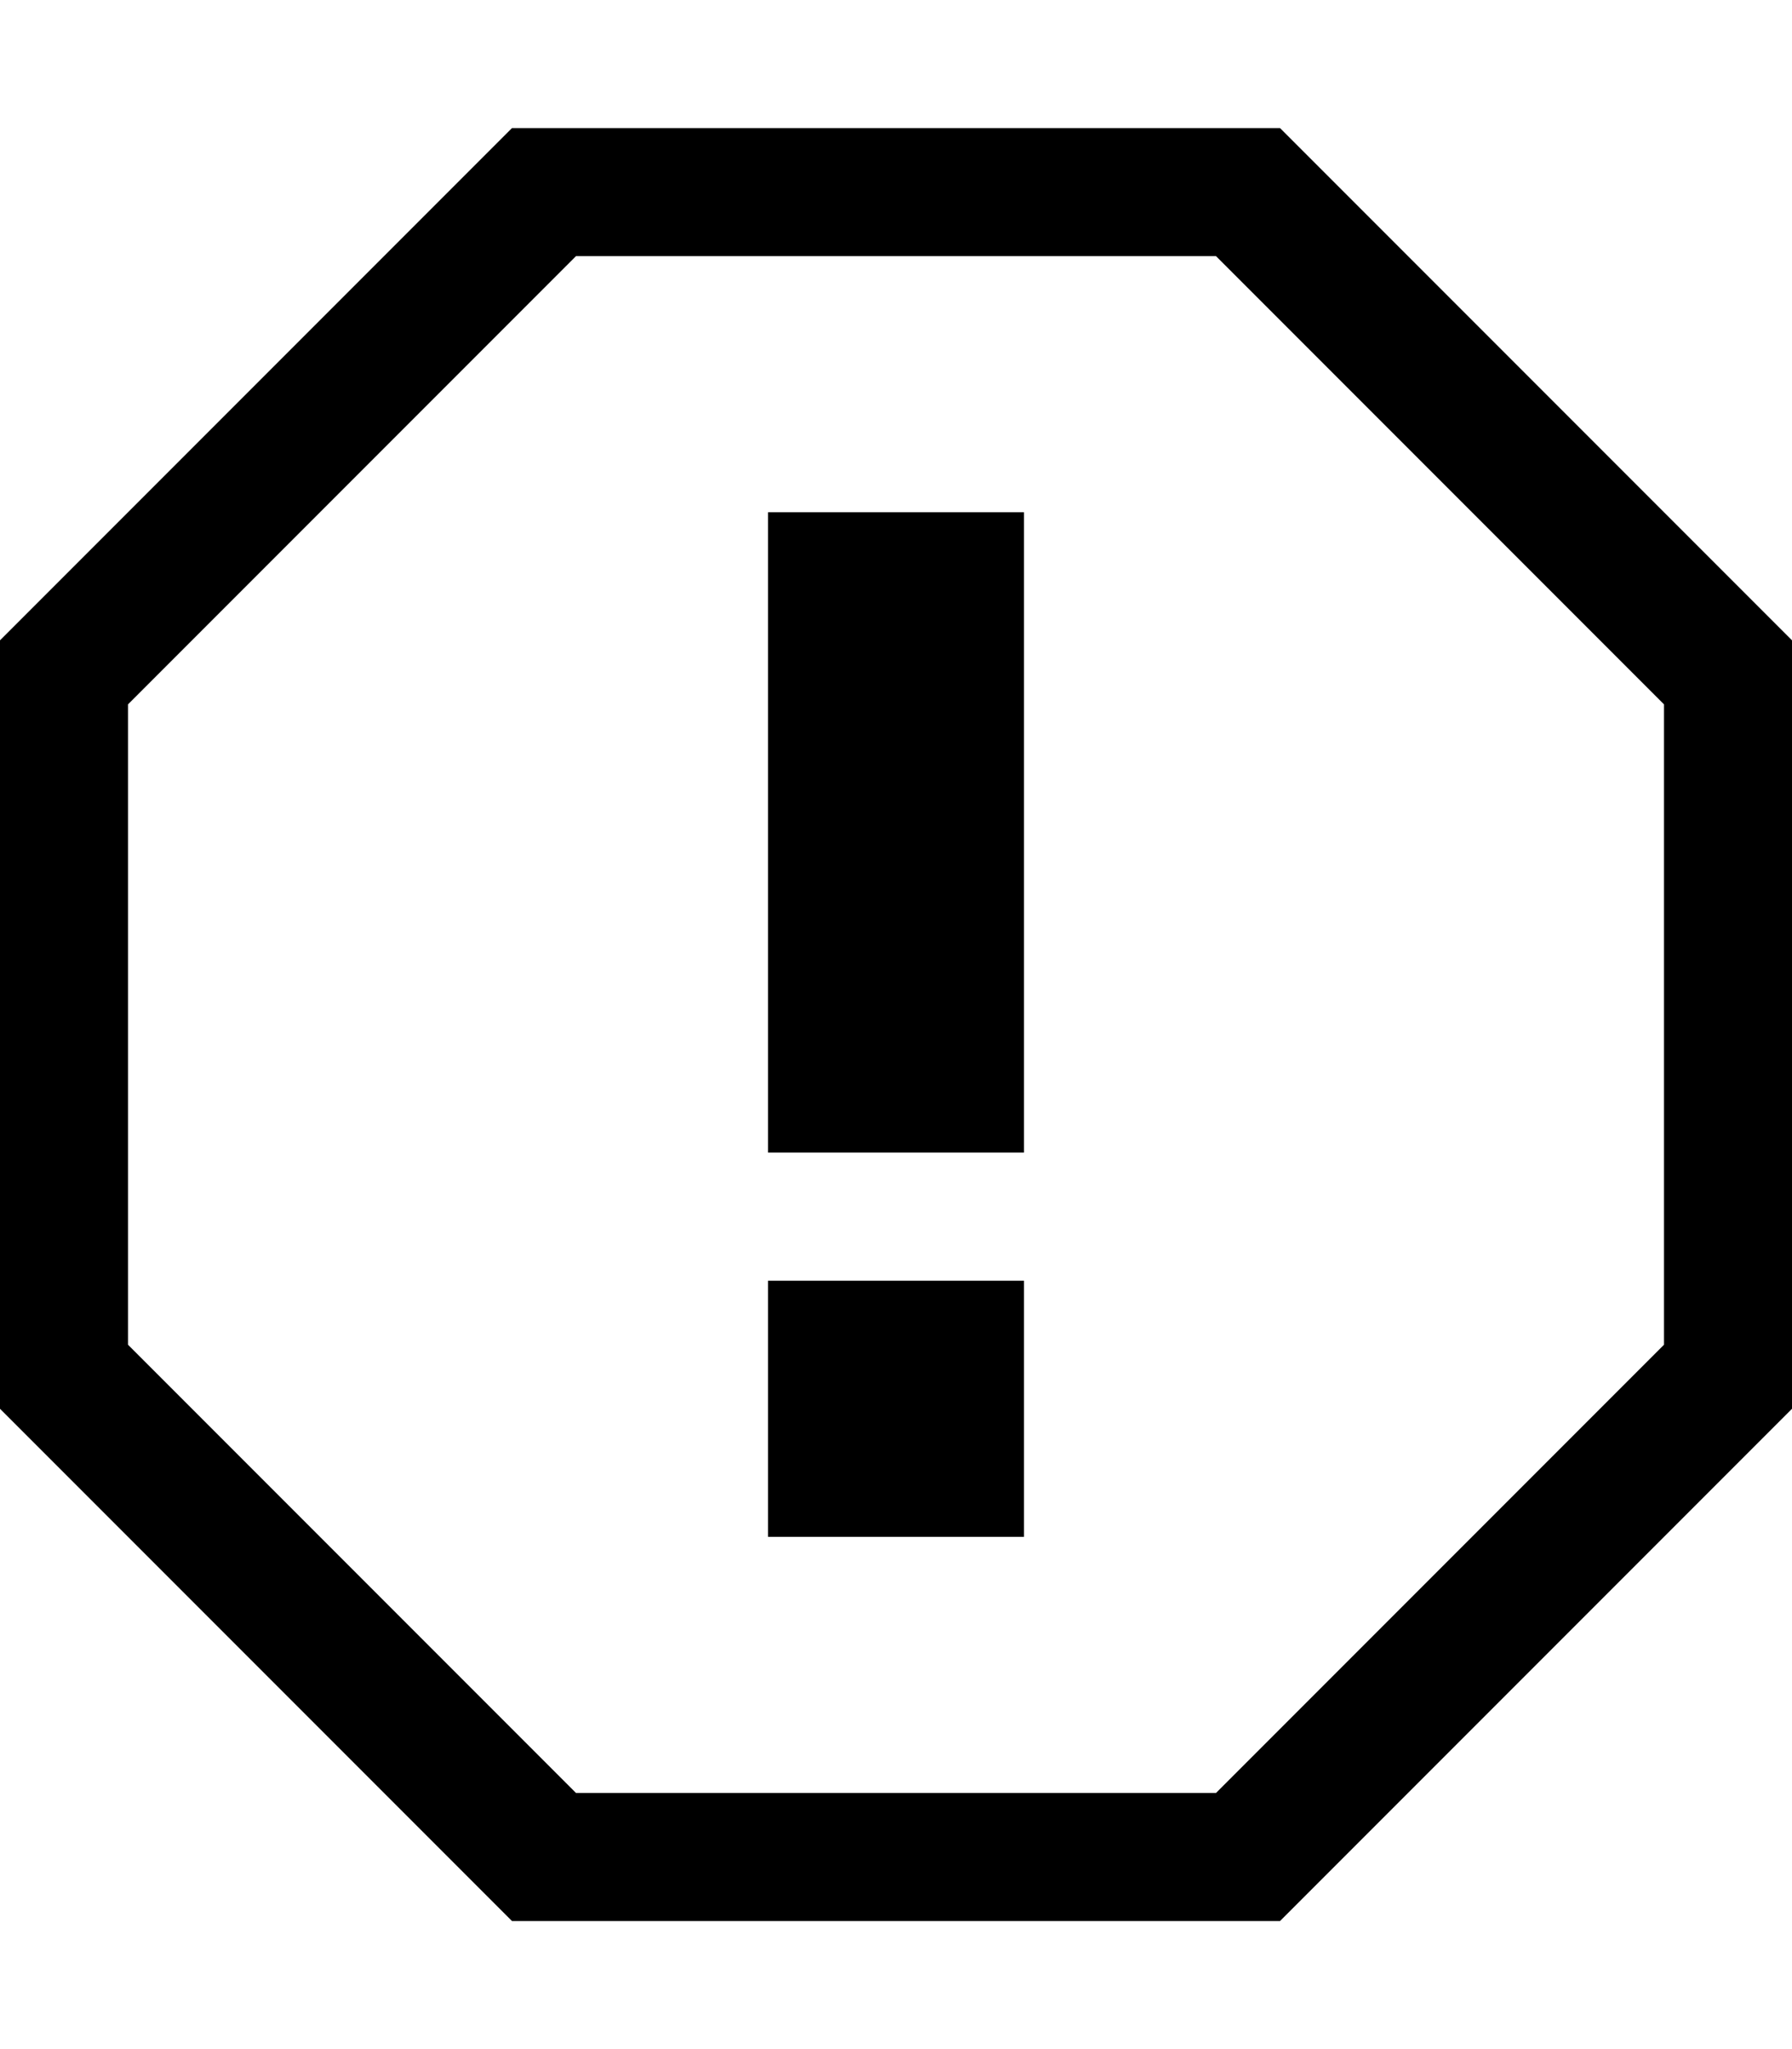 <svg viewBox="0 0 896 1024.032" xmlns="http://www.w3.org/2000/svg"><path d="m640 64.001h-384l-256 256v384l256 256h384l256-256v-384l-256-256z m192 608l-224 224h-320l-224-224v-320l224-224h320l224 224v320z m-448-416h128v320h-128v-320z m0 384h128v128h-128v-128z"/></svg>